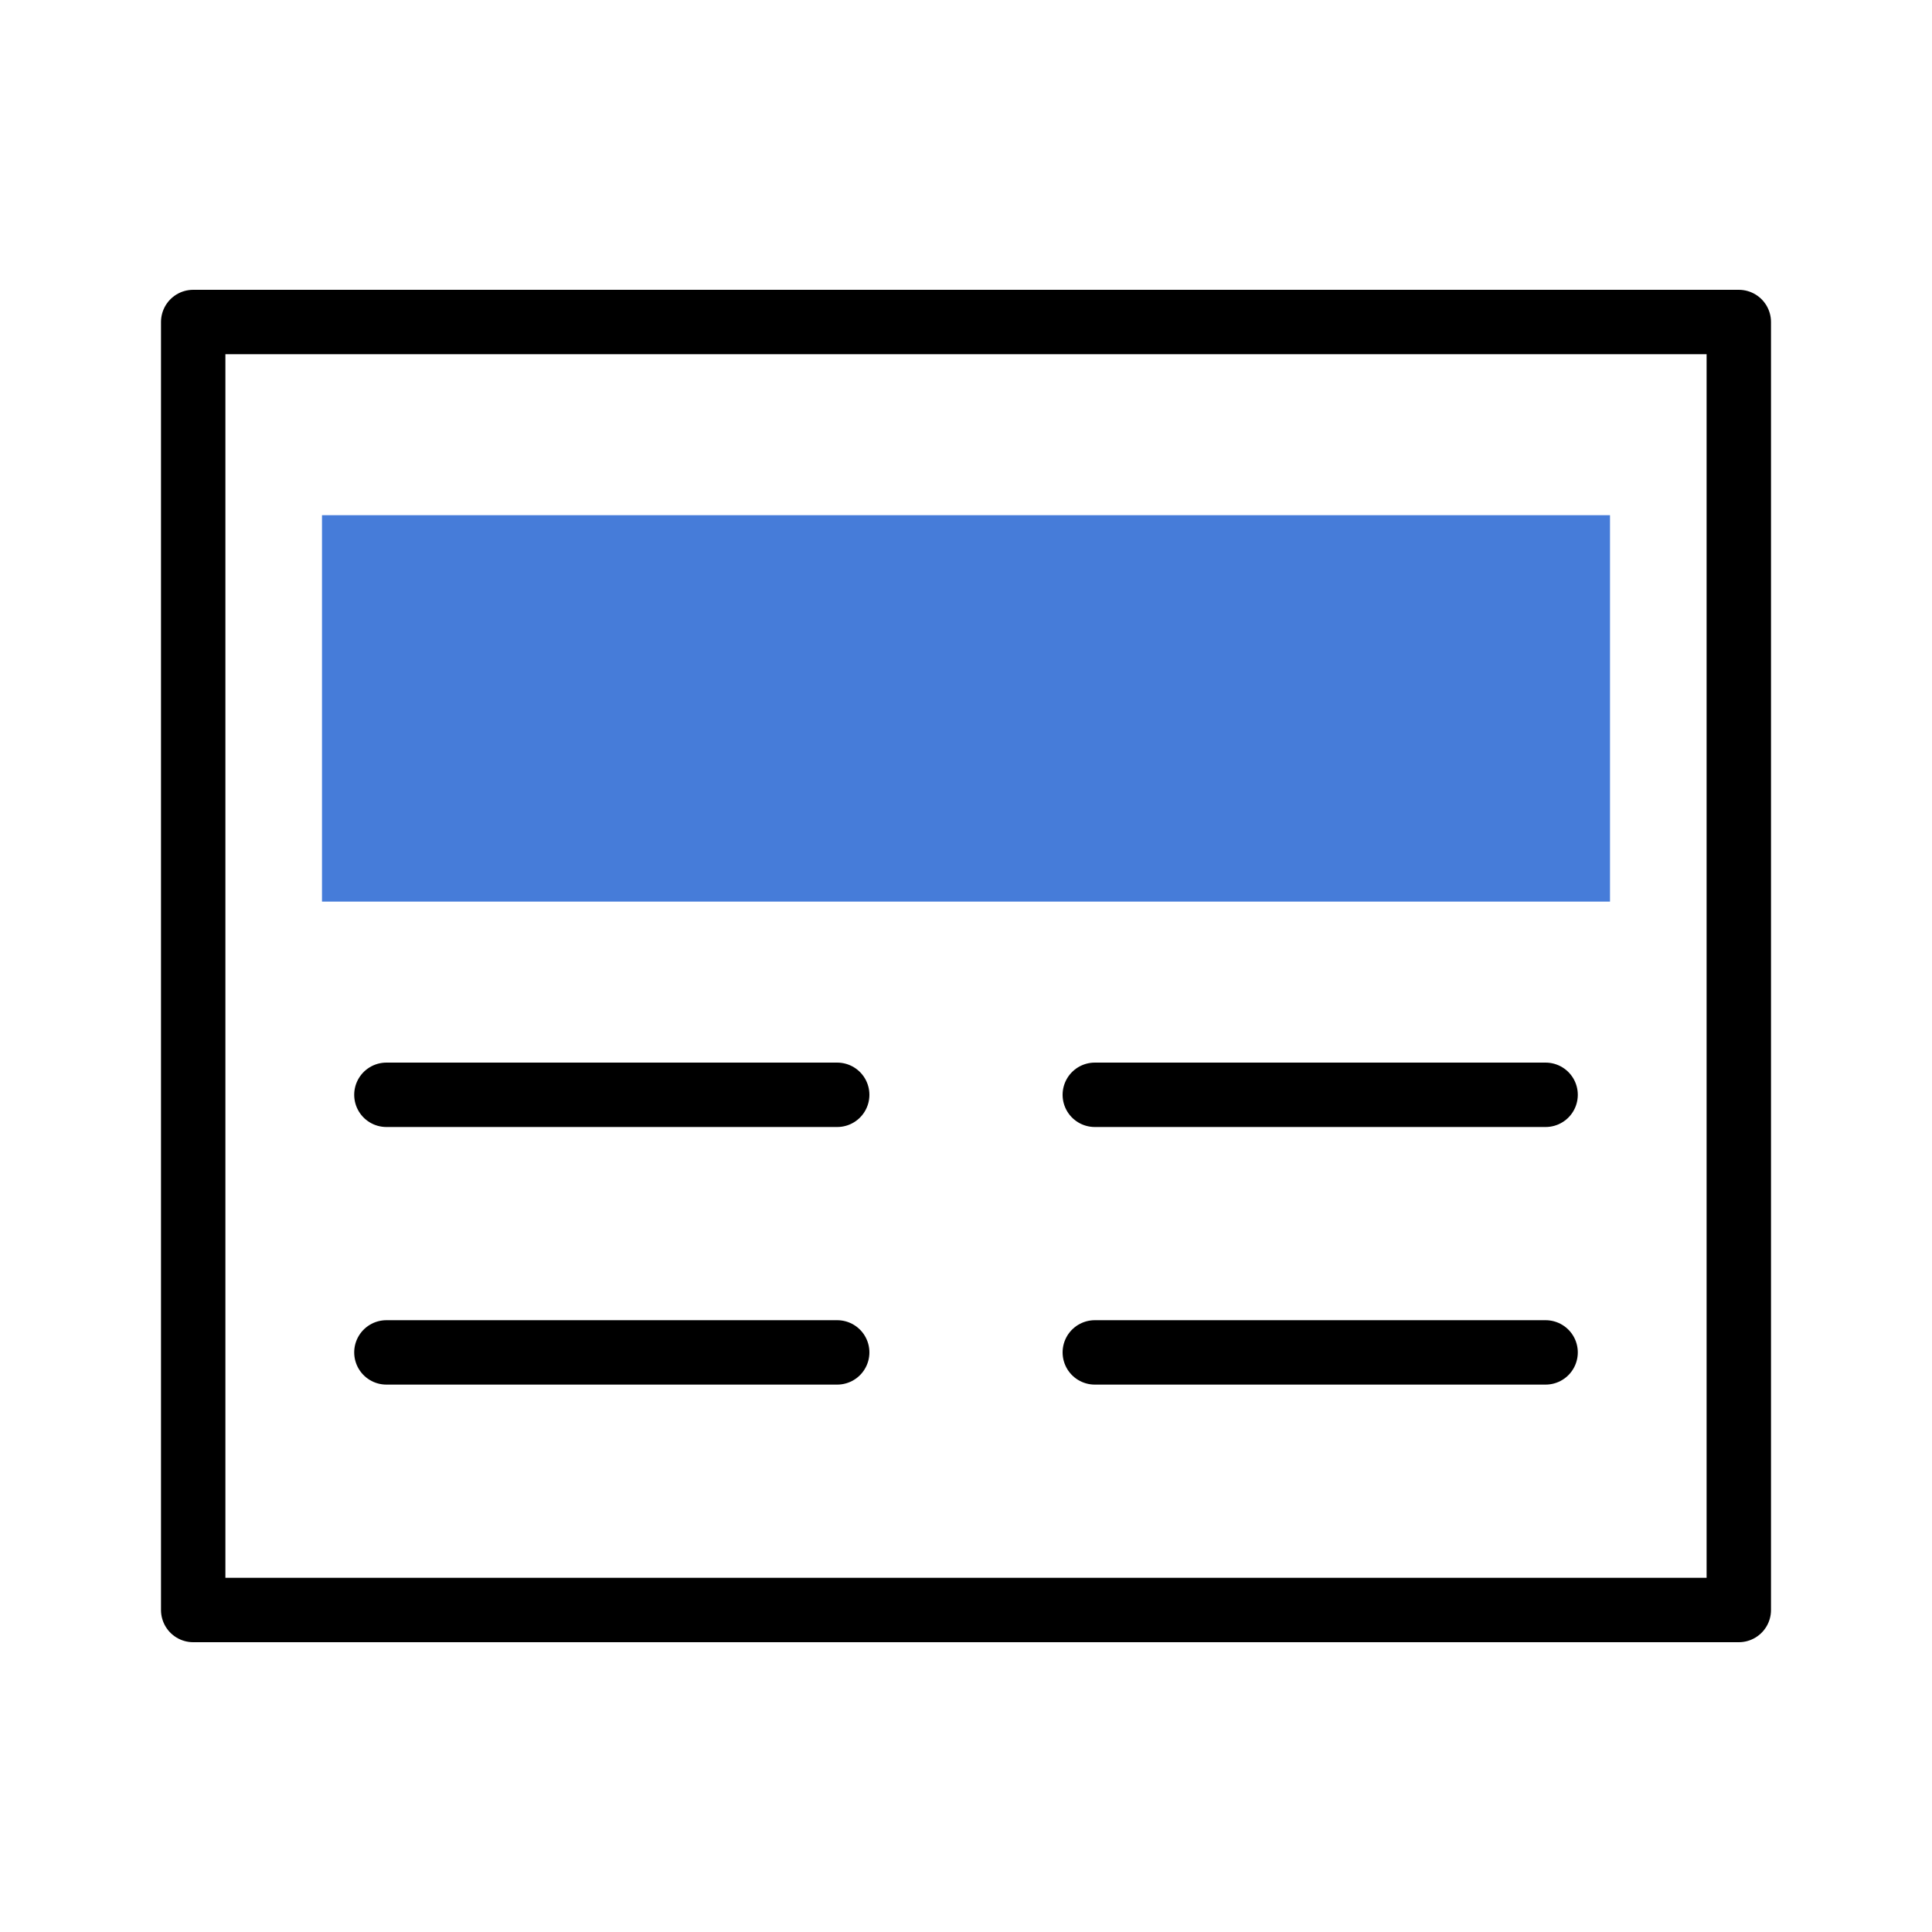 <svg xmlns="http://www.w3.org/2000/svg" width="30" height="30" viewBox="0 0 30 30">
  <defs>
    <style>
      .a {
        fill: none;
        stroke: #000;
        stroke-linecap: round;
        stroke-linejoin: round;
      }

      .b {
        fill: #467cd9;
      }
    </style>
  </defs>
  <title>topic-edit-layout-top</title>
  <g>
    <rect class="a" x="3" y="5" width="24" height="20"/>
    <line class="a" x1="17" y1="17" x2="24" y2="17"/>
    <line class="a" x1="17" y1="21" x2="24" y2="21"/>
    <line class="a" x1="6" y1="17" x2="13" y2="17"/>
    <line class="a" x1="6" y1="21" x2="13" y2="21"/>
    <rect class="b" x="5" y="8" width="20" height="6"/>
  </g>
</svg>
